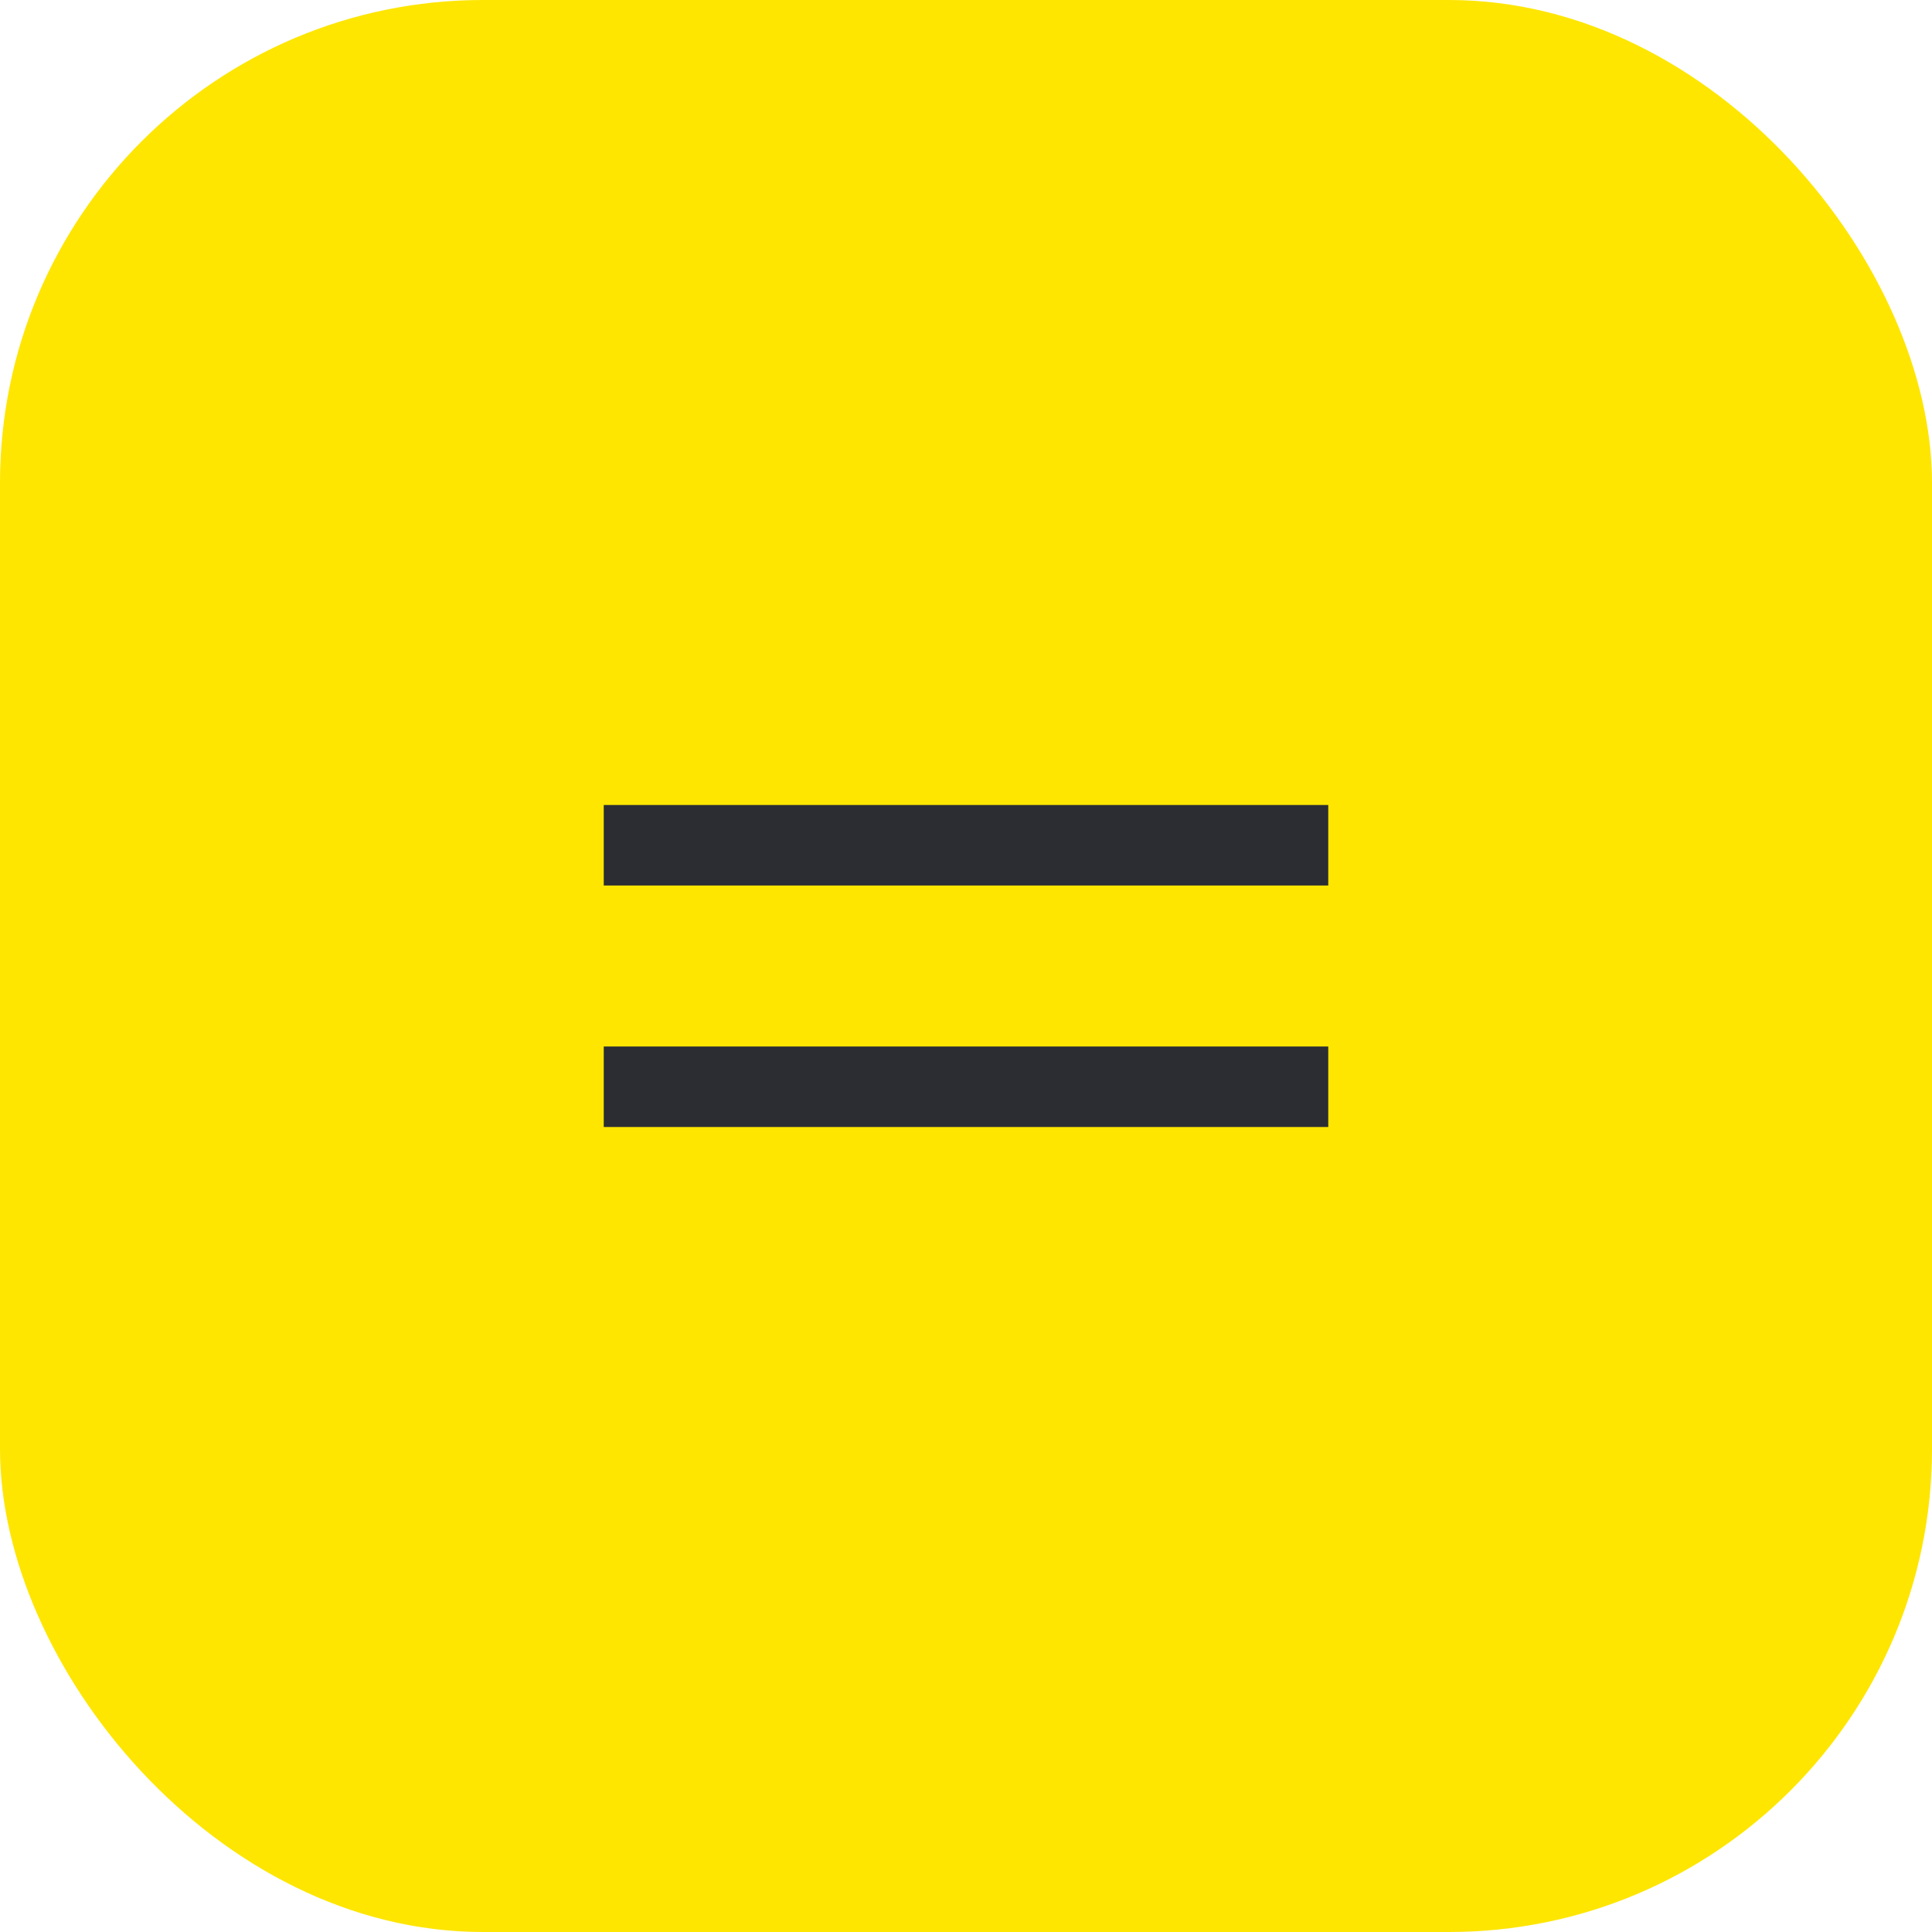 <svg width="48" height="48" viewBox="0 0 48 48" fill="none" xmlns="http://www.w3.org/2000/svg">
<rect width="48" height="48" rx="12" fill="#FEE600"/>
<path d="M15 22H33V20H15V22Z" fill="#2B2D33"/>
<path d="M15 28H33V26H15V28Z" fill="#2B2D33"/>
</svg>

